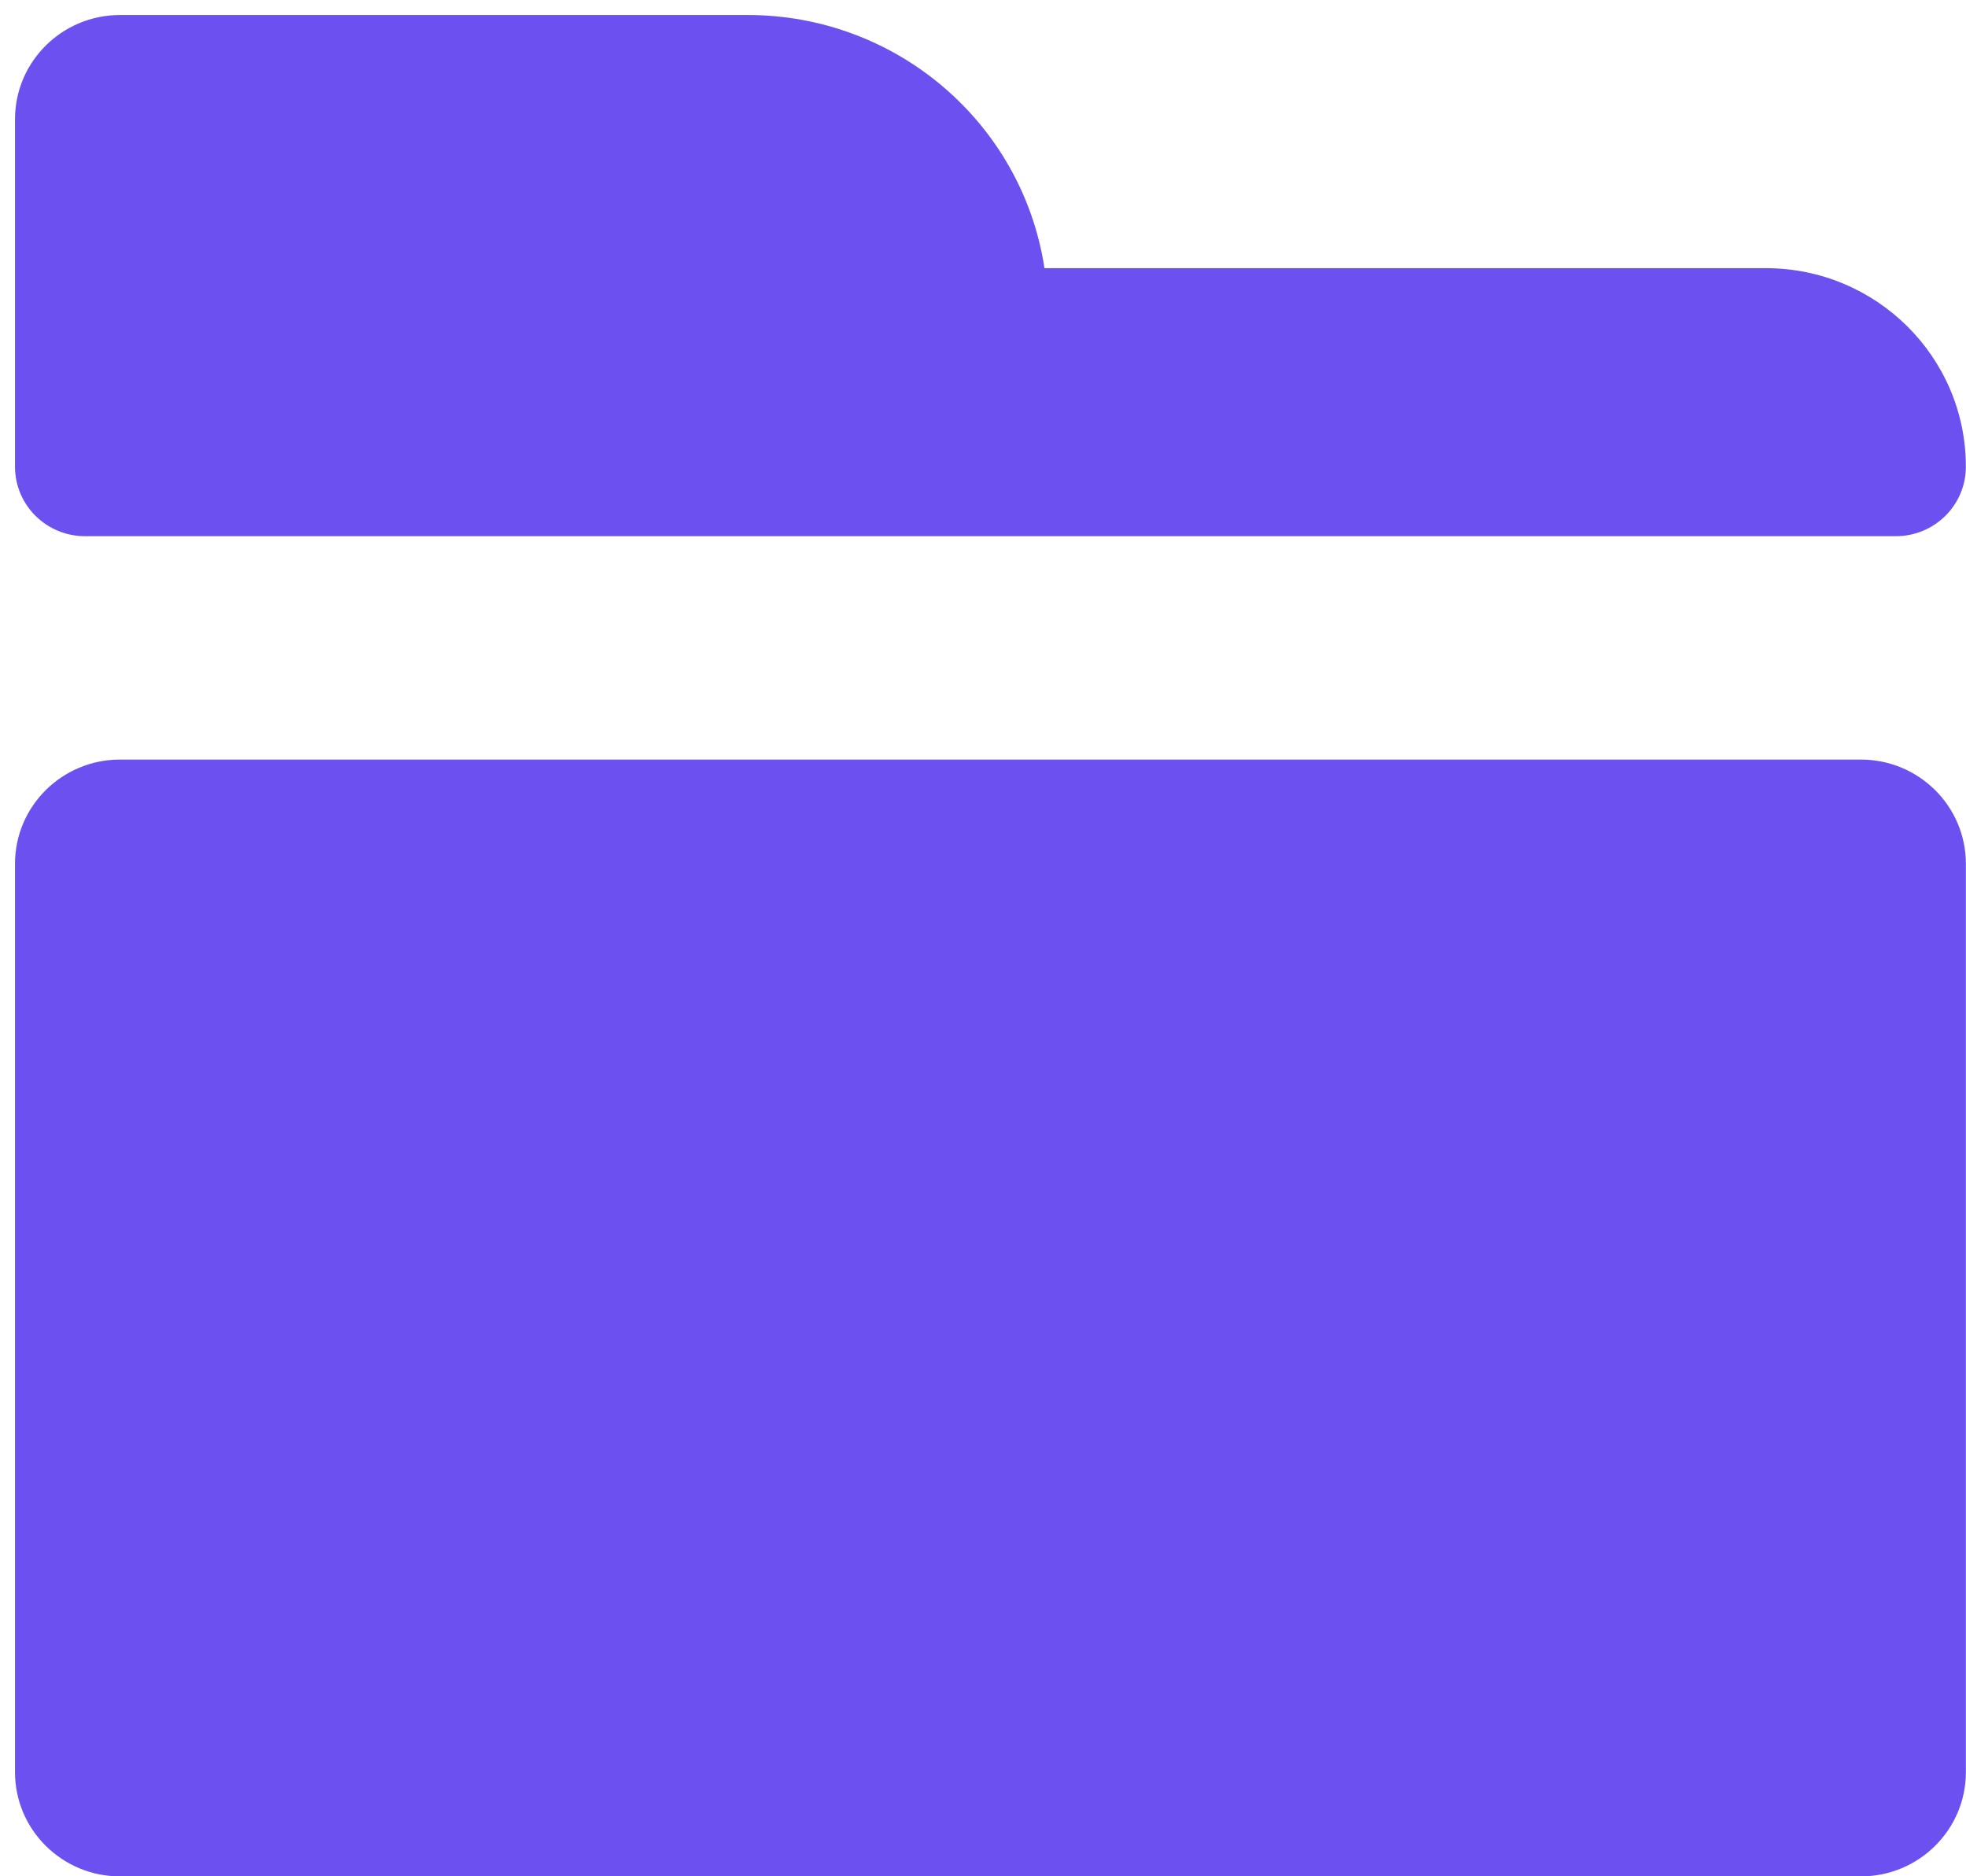 <svg width="131" height="125" xmlns="http://www.w3.org/2000/svg" xmlns:xlink="http://www.w3.org/1999/xlink" overflow="hidden"><defs><clipPath id="clip0"><rect x="574" y="297" width="131" height="125"/></clipPath><clipPath id="clip1"><rect x="575" y="298" width="130" height="124"/></clipPath><clipPath id="clip2"><rect x="575" y="298" width="130" height="124"/></clipPath><clipPath id="clip3"><rect x="575" y="298" width="130" height="124"/></clipPath></defs><g clip-path="url(#clip0)" transform="translate(-574 -297)"><g clip-path="url(#clip1)"><g clip-path="url(#clip2)"><g clip-path="url(#clip3)"><path d="M6.944 124C3.109 124 8.81073e-16 120.891 8.81073e-16 117.056L0 56.544C-8.81073e-16 52.709 3.109 49.6 6.944 49.6L122.016 49.6C125.851 49.6 128.96 52.709 128.96 56.544L128.96 117.056C128.96 120.891 125.851 124 122.016 124ZM4.63 34.72C2.073 34.72 0.001 32.648-1.8164e-07 30.091L0 6.944C-8.81073e-16 3.109 3.109 0 6.944 -8.81073e-16L48.432 0C58.242-0.002 66.58 7.166 68.051 16.864L115.734 16.864C123.039 16.865 128.96 22.786 128.96 30.091 128.959 32.648 126.887 34.72 124.33 34.72Z" fill="#6D50F0" fill-rule="nonzero" fill-opacity="1" transform="matrix(1.008 0 0 1 575 298)"/></g></g></g></g></svg>